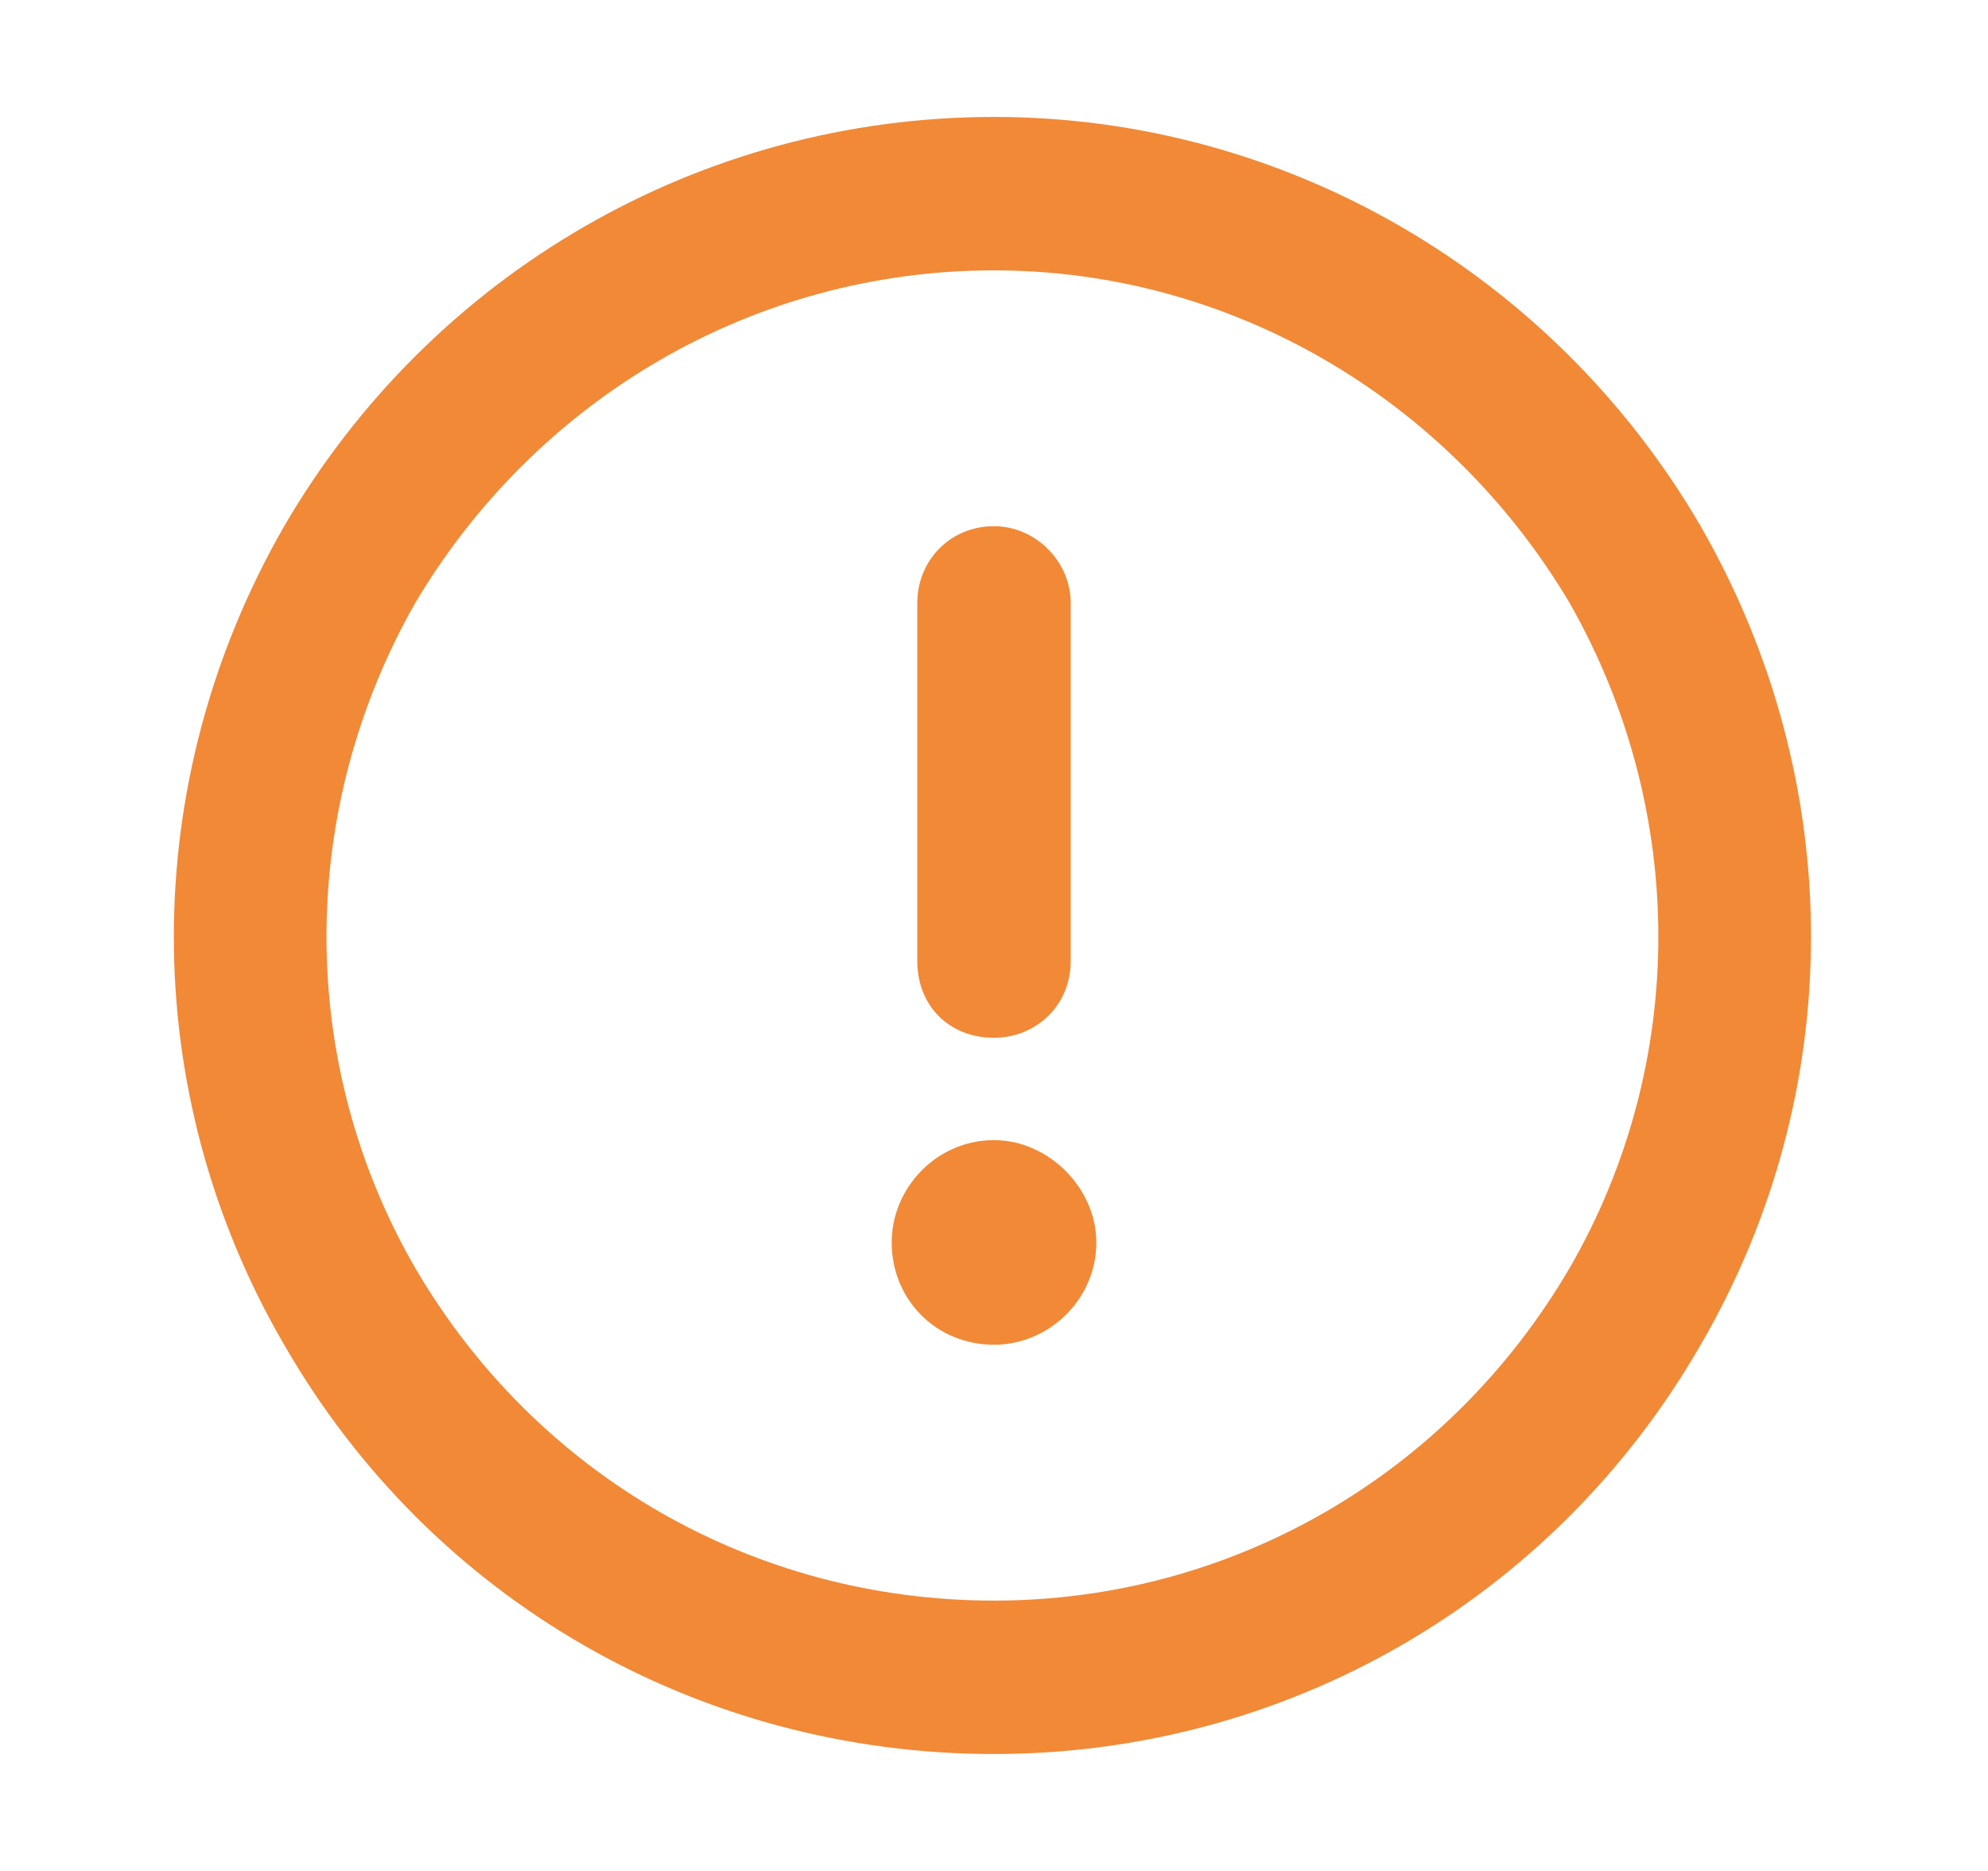 <svg width="17" height="16" viewBox="0 0 17 16" fill="none" xmlns="http://www.w3.org/2000/svg">
<path d="M8.5 2.312C6.449 2.312 4.59 3.406 3.551 5.156C2.539 6.934 2.539 9.094 3.551 10.844C4.59 12.621 6.449 13.688 8.5 13.688C10.523 13.688 12.383 12.621 13.422 10.844C14.434 9.094 14.434 6.934 13.422 5.156C12.383 3.406 10.523 2.312 8.5 2.312ZM8.5 15C5.984 15 3.688 13.688 2.43 11.5C1.172 9.34 1.172 6.688 2.43 4.5C3.688 2.34 5.984 1 8.5 1C10.988 1 13.285 2.34 14.543 4.5C15.801 6.688 15.801 9.34 14.543 11.5C13.285 13.688 10.988 15 8.5 15ZM8.5 4.5C8.855 4.5 9.156 4.801 9.156 5.156V8.219C9.156 8.602 8.855 8.875 8.5 8.875C8.117 8.875 7.844 8.602 7.844 8.219V5.156C7.844 4.801 8.117 4.5 8.5 4.5ZM9.375 10.625C9.375 11.117 8.965 11.5 8.5 11.5C8.008 11.5 7.625 11.117 7.625 10.625C7.625 10.16 8.008 9.75 8.5 9.75C8.965 9.75 9.375 10.16 9.375 10.625Z" fill="#F18937"/>
</svg>
